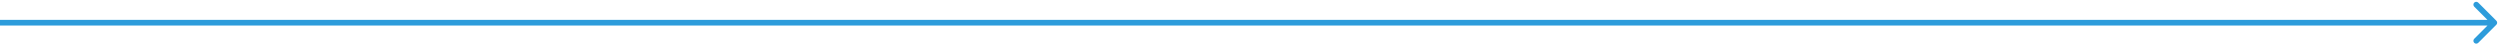 <svg width="440" height="8" viewBox="0 0 440 8" fill="none" xmlns="http://www.w3.org/2000/svg">
<path d="M439.354 4.354C439.549 4.158 439.549 3.842 439.354 3.646L436.172 0.464C435.976 0.269 435.66 0.269 435.464 0.464C435.269 0.66 435.269 0.976 435.464 1.172L438.293 4L435.464 6.828C435.269 7.024 435.269 7.34 435.464 7.536C435.66 7.731 435.976 7.731 436.172 7.536L439.354 4.354ZM0 4.5H439V3.5H0V4.5Z" fill="#2D9CDB"/>
</svg>
